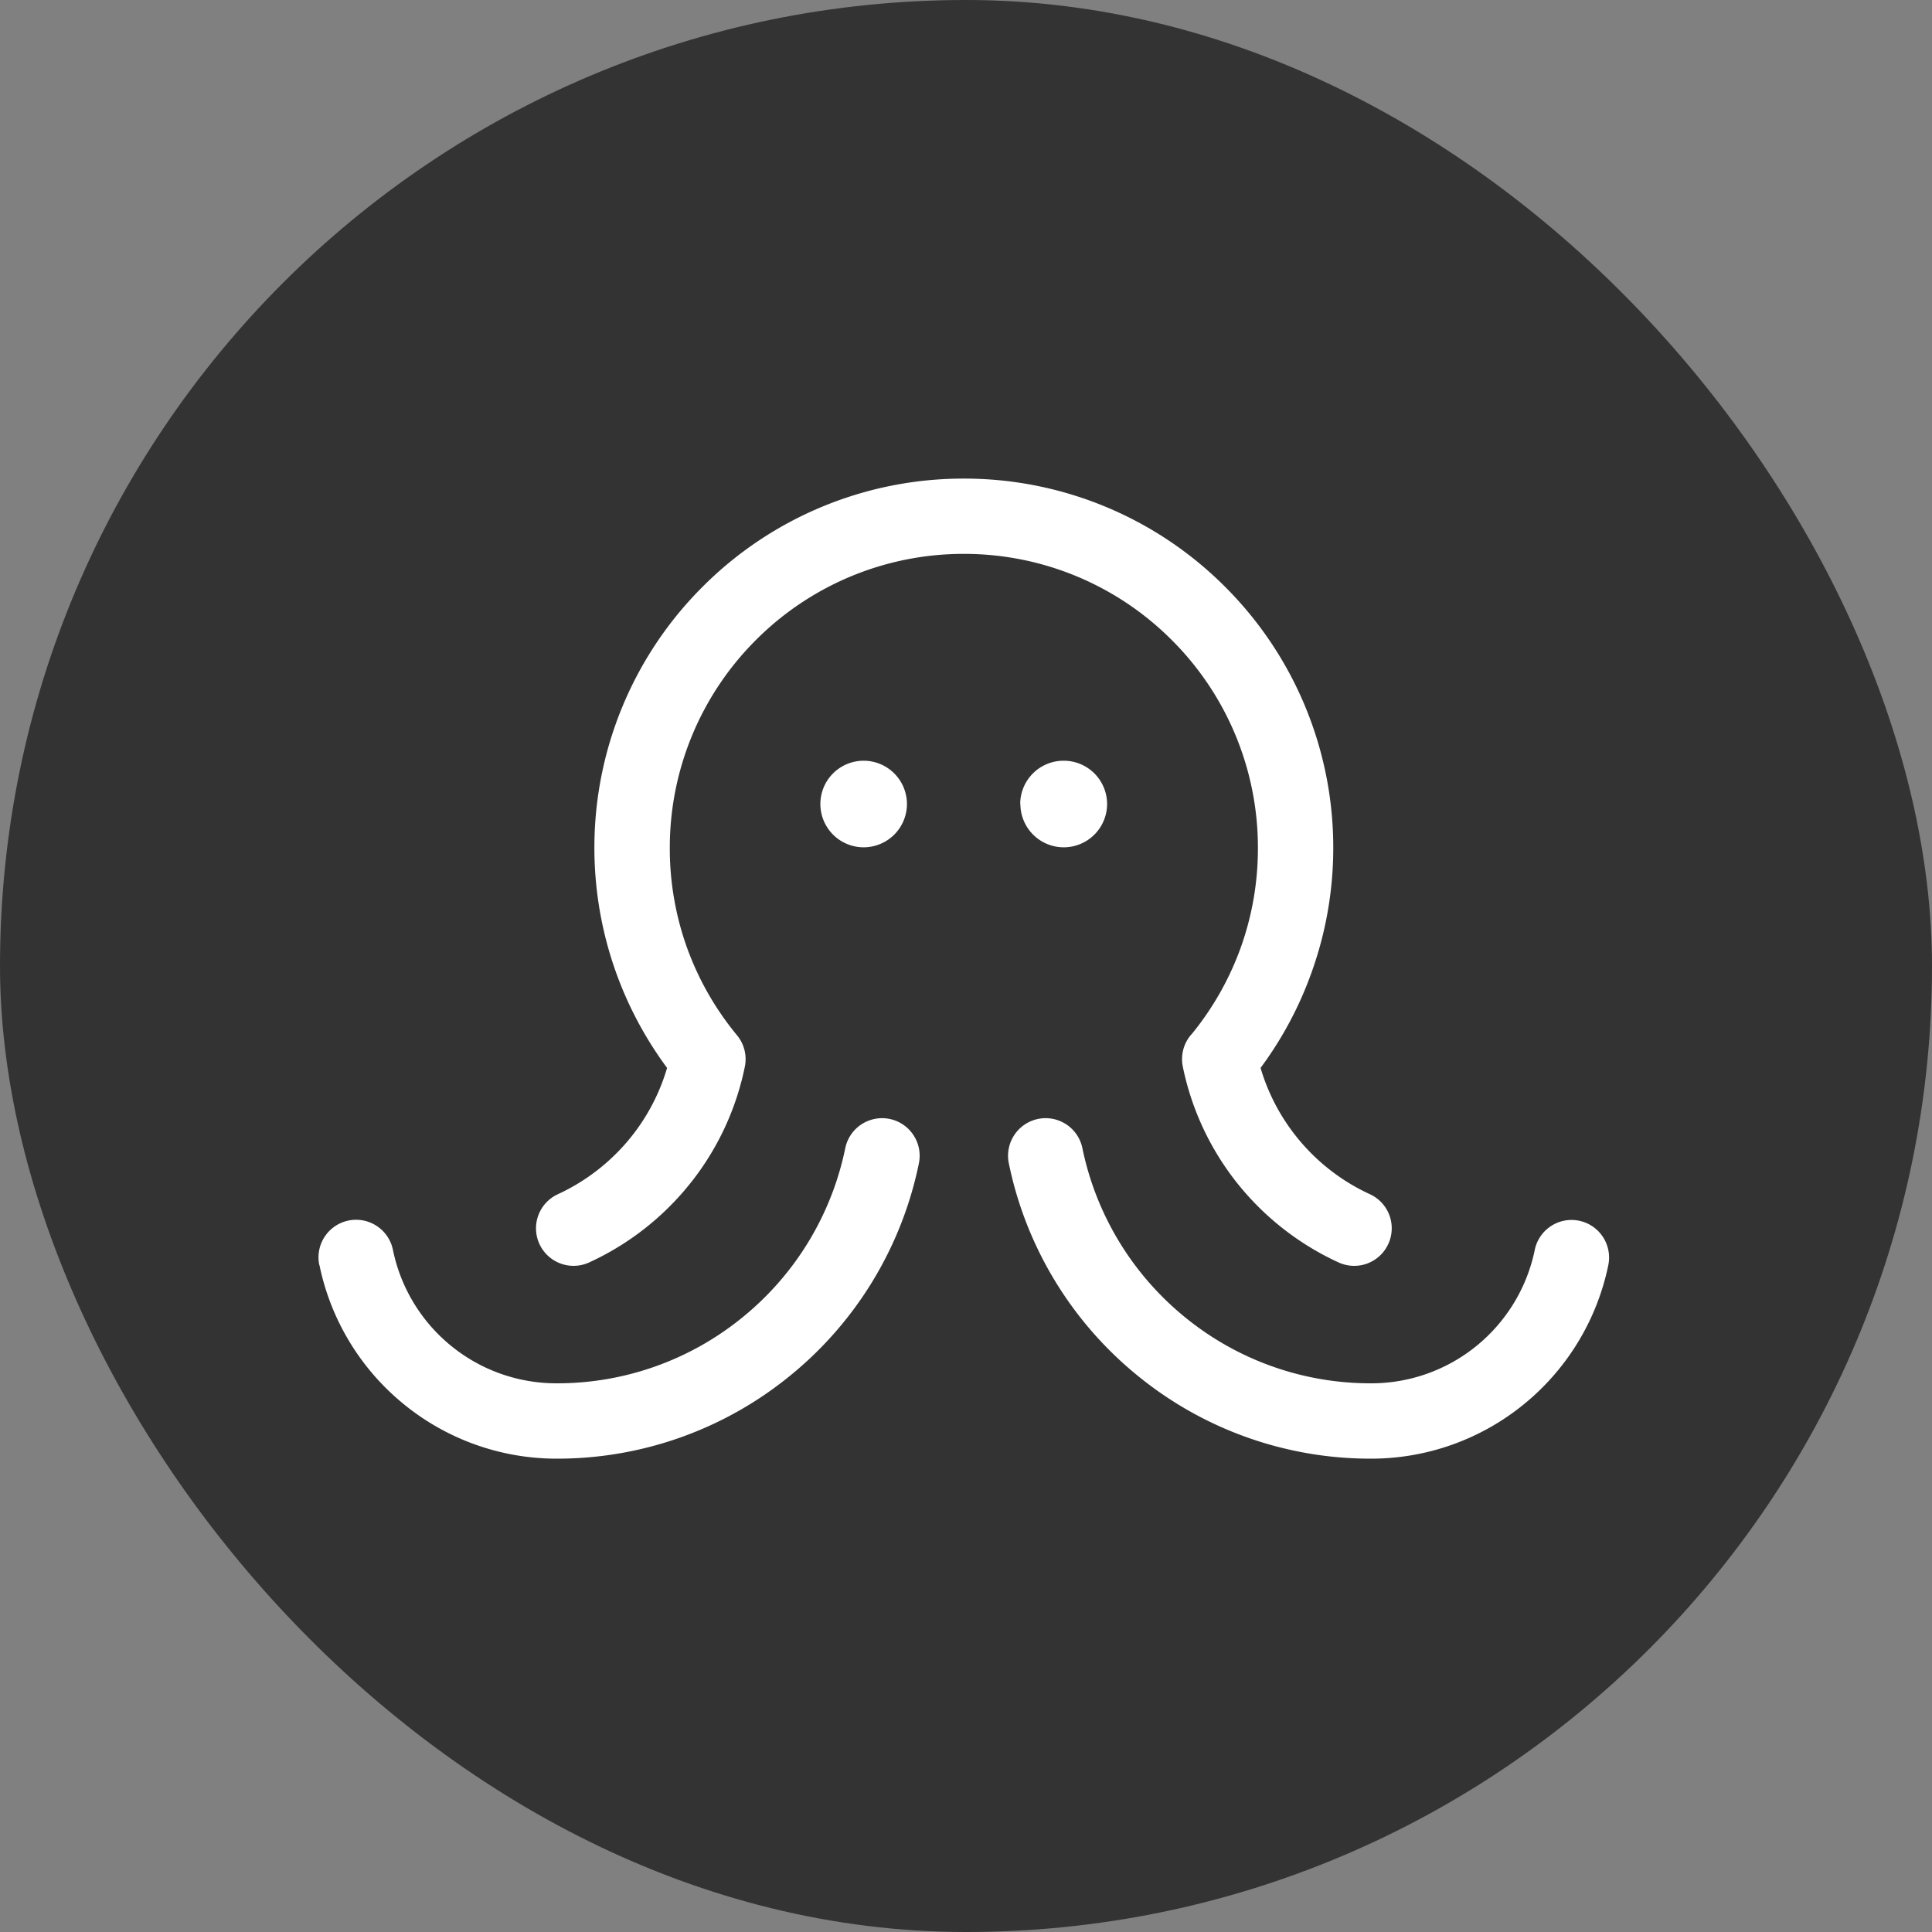 <svg xmlns="http://www.w3.org/2000/svg" width="32" height="32" viewBox="0 0 32 32">
  <rect x="0" y="0" width="32" height="32" fill="#808080" stroke="none"/>
  <g id="그룹_2" data-name="그룹 2" transform="translate(-340 -49)">
    <rect id="사각형_6" data-name="사각형 6" width="32" height="32" rx="16" transform="translate(340 49)" fill="#333"/>
    <path id="패스_1" data-name="패스 1" d="M6566.636-540.7a.717.717,0,0,0,.717.717.718.718,0,0,0,.717-.717.718.718,0,0,0-.717-.717.717.717,0,0,0-.717.717Zm-8.3,7.633a.622.622,0,0,1,.485-.734.623.623,0,0,1,.735.485,2.766,2.766,0,0,0,.963,1.59,2.759,2.759,0,0,0,1.75.621,4.852,4.852,0,0,0,3.079-1.094,4.868,4.868,0,0,0,1.7-2.8.623.623,0,0,1,.734-.485.623.623,0,0,1,.486.734,6.11,6.11,0,0,1-2.13,3.516,6.092,6.092,0,0,1-3.864,1.377,4,4,0,0,1-2.535-.9,4.013,4.013,0,0,1-1.4-2.307Zm14.445-3.815a4.885,4.885,0,0,0,.819-1.444,4.865,4.865,0,0,0,.283-1.646,4.854,4.854,0,0,0-1.427-3.444,4.854,4.854,0,0,0-3.444-1.427,4.857,4.857,0,0,0-3.444,1.427,4.857,4.857,0,0,0-1.426,3.444,4.865,4.865,0,0,0,.283,1.646,4.875,4.875,0,0,0,.82,1.444.622.622,0,0,1,.14.532,4.552,4.552,0,0,1-.9,1.928,4.585,4.585,0,0,1-1.679,1.315.622.622,0,0,1-.824-.307.622.622,0,0,1,.308-.824,3.355,3.355,0,0,0,1.22-.959,3.322,3.322,0,0,0,.587-1.132,6.137,6.137,0,0,1-.844-1.577,6.125,6.125,0,0,1-.36-2.065,6.1,6.1,0,0,1,1.792-4.327,6.1,6.1,0,0,1,4.327-1.792,6.1,6.1,0,0,1,4.327,1.792,6.1,6.1,0,0,1,1.792,4.327,6.1,6.1,0,0,1-.361,2.065,6.091,6.091,0,0,1-.843,1.577,3.332,3.332,0,0,0,.588,1.132,3.343,3.343,0,0,0,1.221.959.621.621,0,0,1,.307.824.621.621,0,0,1-.824.307,4.6,4.6,0,0,1-1.68-1.315,4.568,4.568,0,0,1-.9-1.928.621.621,0,0,1,.14-.532Zm5.688,3.566a2.769,2.769,0,0,1-.964,1.59,2.758,2.758,0,0,1-1.75.621,4.854,4.854,0,0,1-3.079-1.094,4.879,4.879,0,0,1-1.7-2.8.622.622,0,0,0-.734-.485.623.623,0,0,0-.485.734,6.116,6.116,0,0,0,2.131,3.516,6.091,6.091,0,0,0,3.863,1.377,4,4,0,0,0,2.536-.9,4.02,4.02,0,0,0,1.4-2.307.623.623,0,0,0-.485-.734.622.622,0,0,0-.734.485Zm-8.52-7.384a.718.718,0,0,0,.717.717.718.718,0,0,0,.719-.717.718.718,0,0,0-.719-.717A.718.718,0,0,0,6569.946-540.7Z" transform="translate(-6213.048 603.017)" fill="#fff" fill-rule="evenodd"/>
  </g>
</svg>
